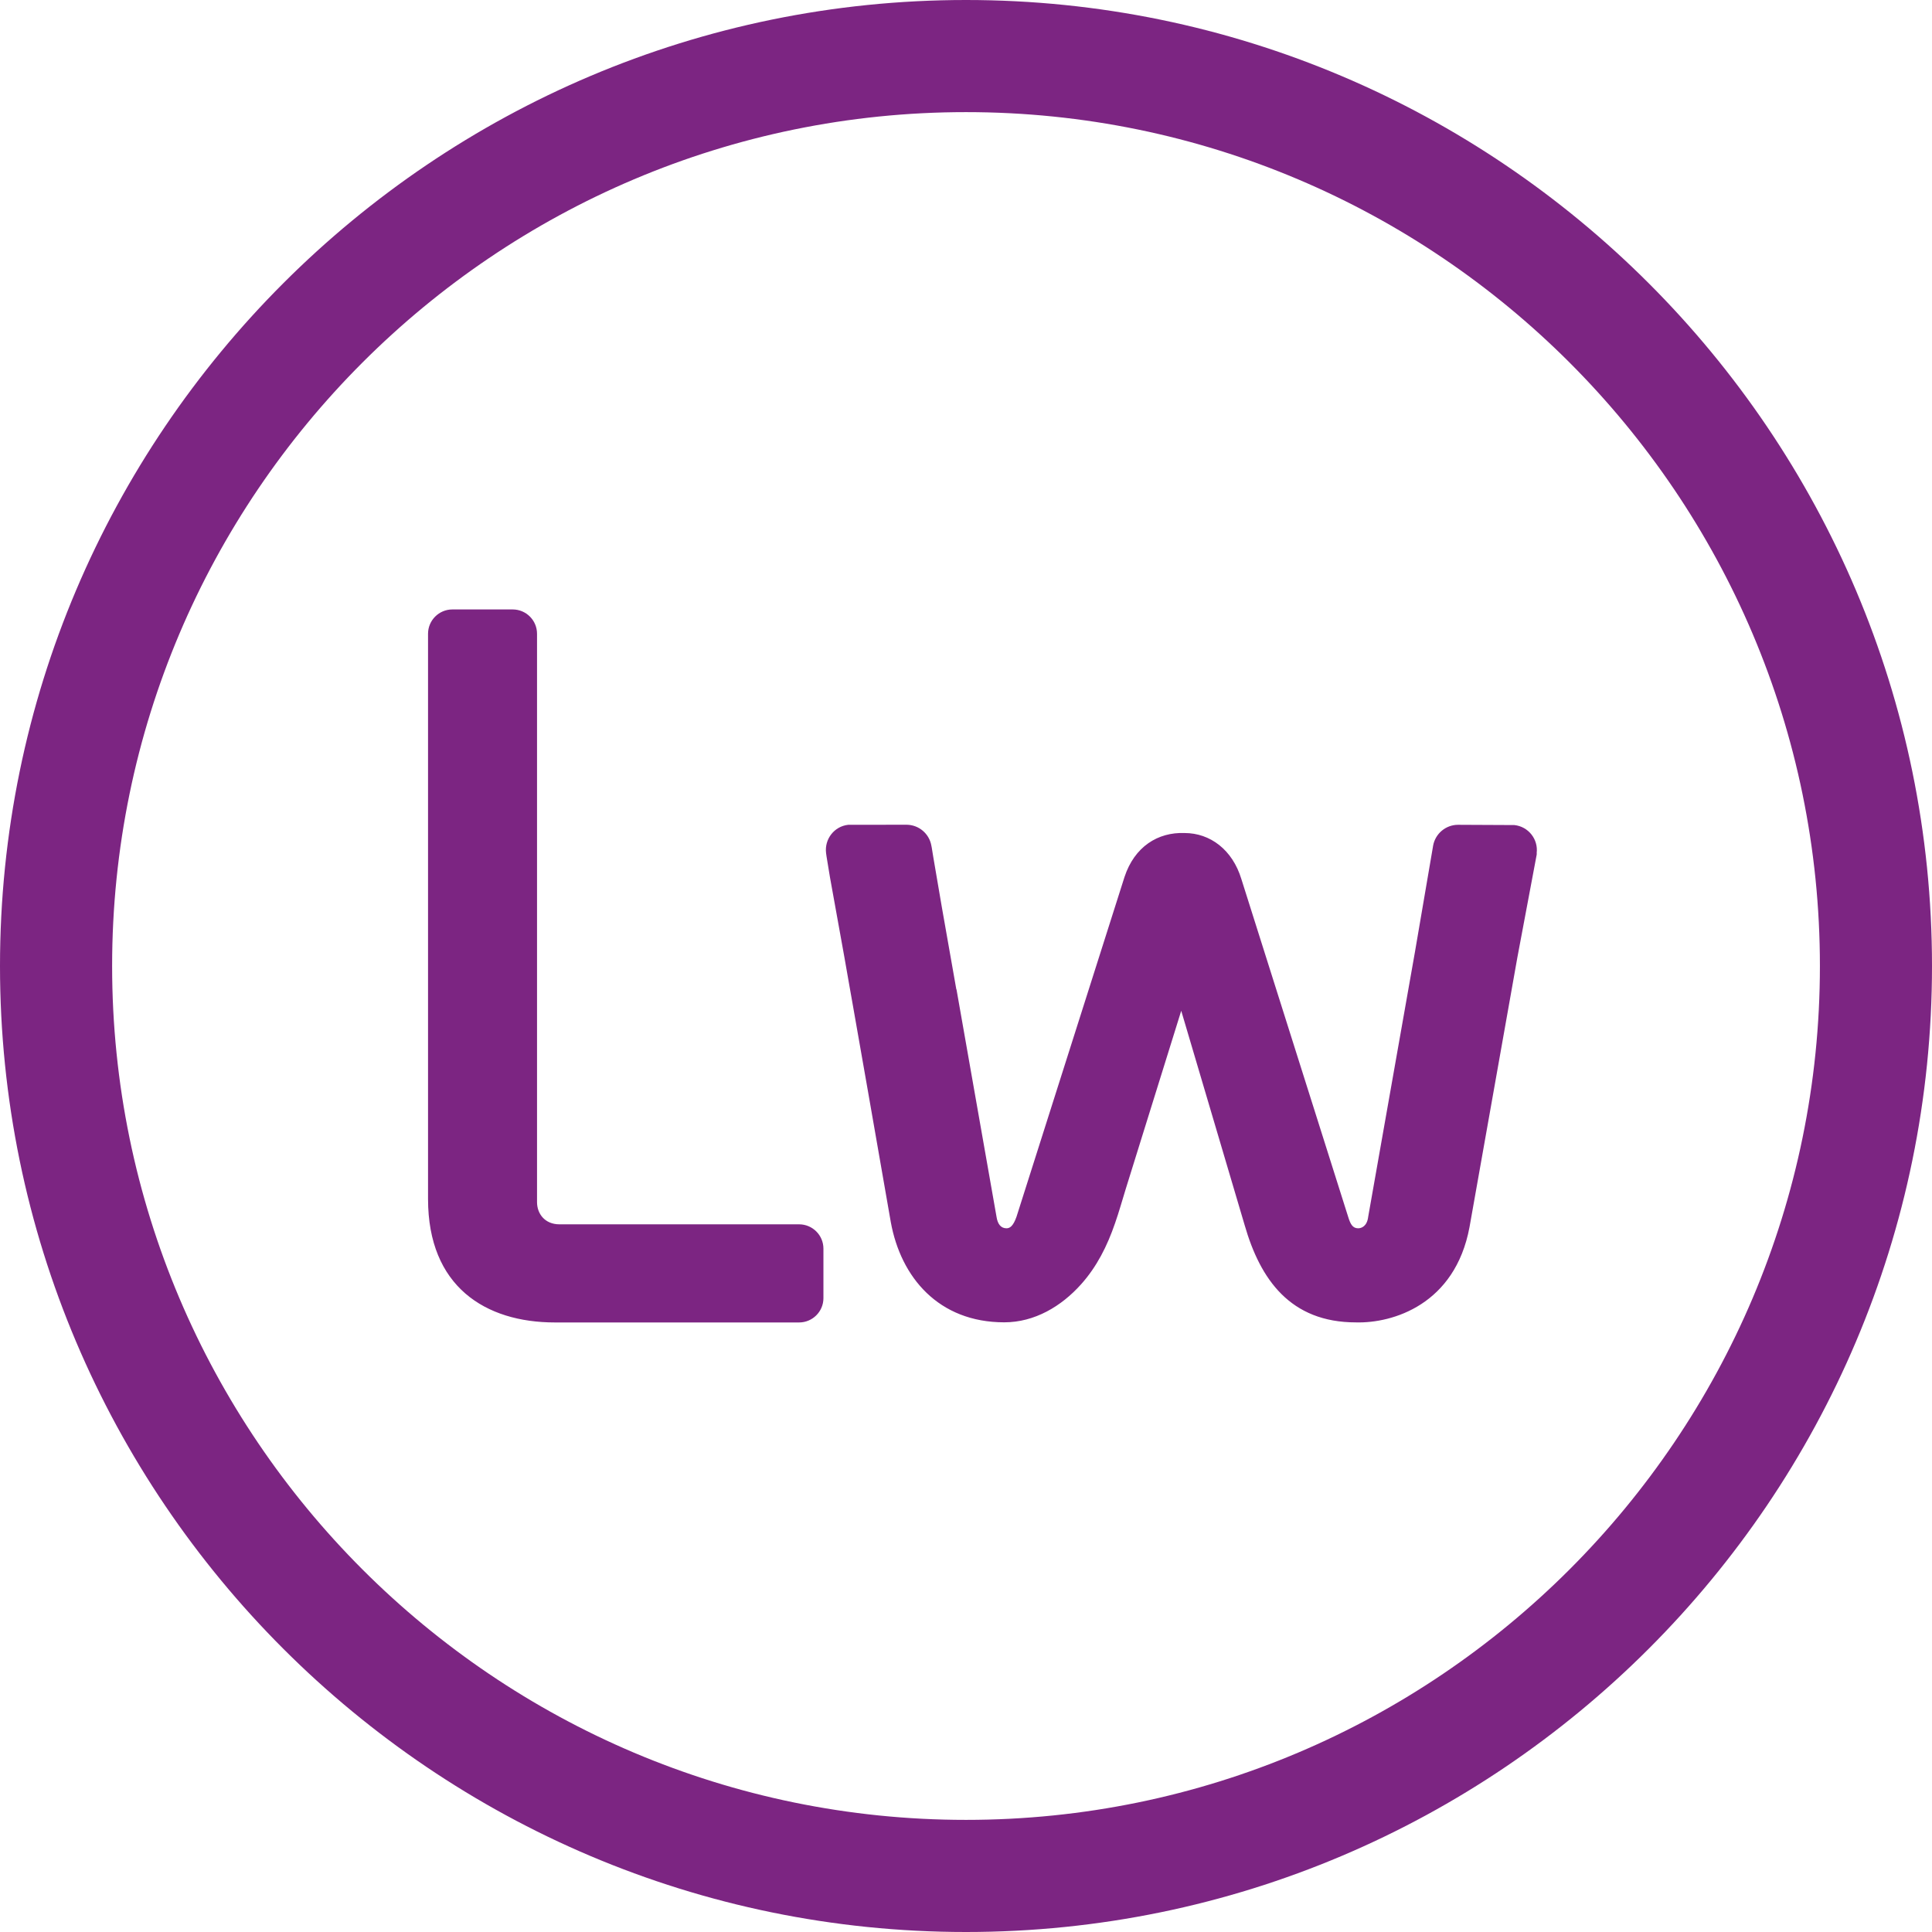 <svg width="58" height="58" viewBox="0 0 58 58" xmlns="http://www.w3.org/2000/svg"><title>lw_icon_purple_2016_RGB</title><path d="M58 29C58 13.01 44.99 0 29 0S0 13.01 0 29s13.01 29 29 29 29-13.01 29-29zm-3.365 0c0 14.134-11.5 25.634-25.635 25.634-14.135 0-25.634-11.5-25.634-25.634 0-14.135 11.5-25.634 25.634-25.634 14.135 0 25.635 11.5 25.635 25.634zm-8.503-3.387c.052-.42-.25-.8-.67-.844l-1.69-.008c-.37 0-.687.268-.75.632l-.008.05-.013.075-.525 3.07-1.402 7.94c-.033.283-.2.346-.3.346-.168 0-.234-.125-.302-.346l-3.206-10.14c-.267-.877-.936-1.38-1.704-1.38-.8-.03-1.503.407-1.804 1.32l-3.242 10.2c-.1.283-.2.346-.3.346-.168 0-.267-.125-.3-.346l-1.202-6.828h-.005l-.434-2.463-.257-1.505-.047-.29-.01-.05c-.062-.365-.378-.632-.748-.633l-1.75.002c-.417.045-.716.428-.664.85l.014.1.102.62.433 2.4.17.968.074.417.463 2.637.686 3.93c.3 1.664 1.436 3.014 3.407 3.014.91 0 1.713-.478 2.307-1.142.47-.525.783-1.145 1.018-1.83.12-.34.216-.69.324-1.038.176-.564.35-1.128.527-1.693l.564-1.81.433-1.39.14-.45 1.904 6.435c.468 1.63 1.37 2.92 3.342 2.92 1.102.03 2.973-.534 3.408-2.858l1.437-8.098.57-3.033.01-.052.002-.047zM24.72 38.973v-1.488c0-.403-.328-.73-.73-.73h-7.195c-.437 0-.673-.317-.673-.666V19.026c0-.402-.327-.73-.73-.73H13.58c-.402 0-.73.328-.73.73v16.968c0 2.628 1.72 3.707 3.81 3.707h7.33c.402 0 .73-.327.73-.73z" fill="#7C2582" fill-rule="evenodd"/></svg>